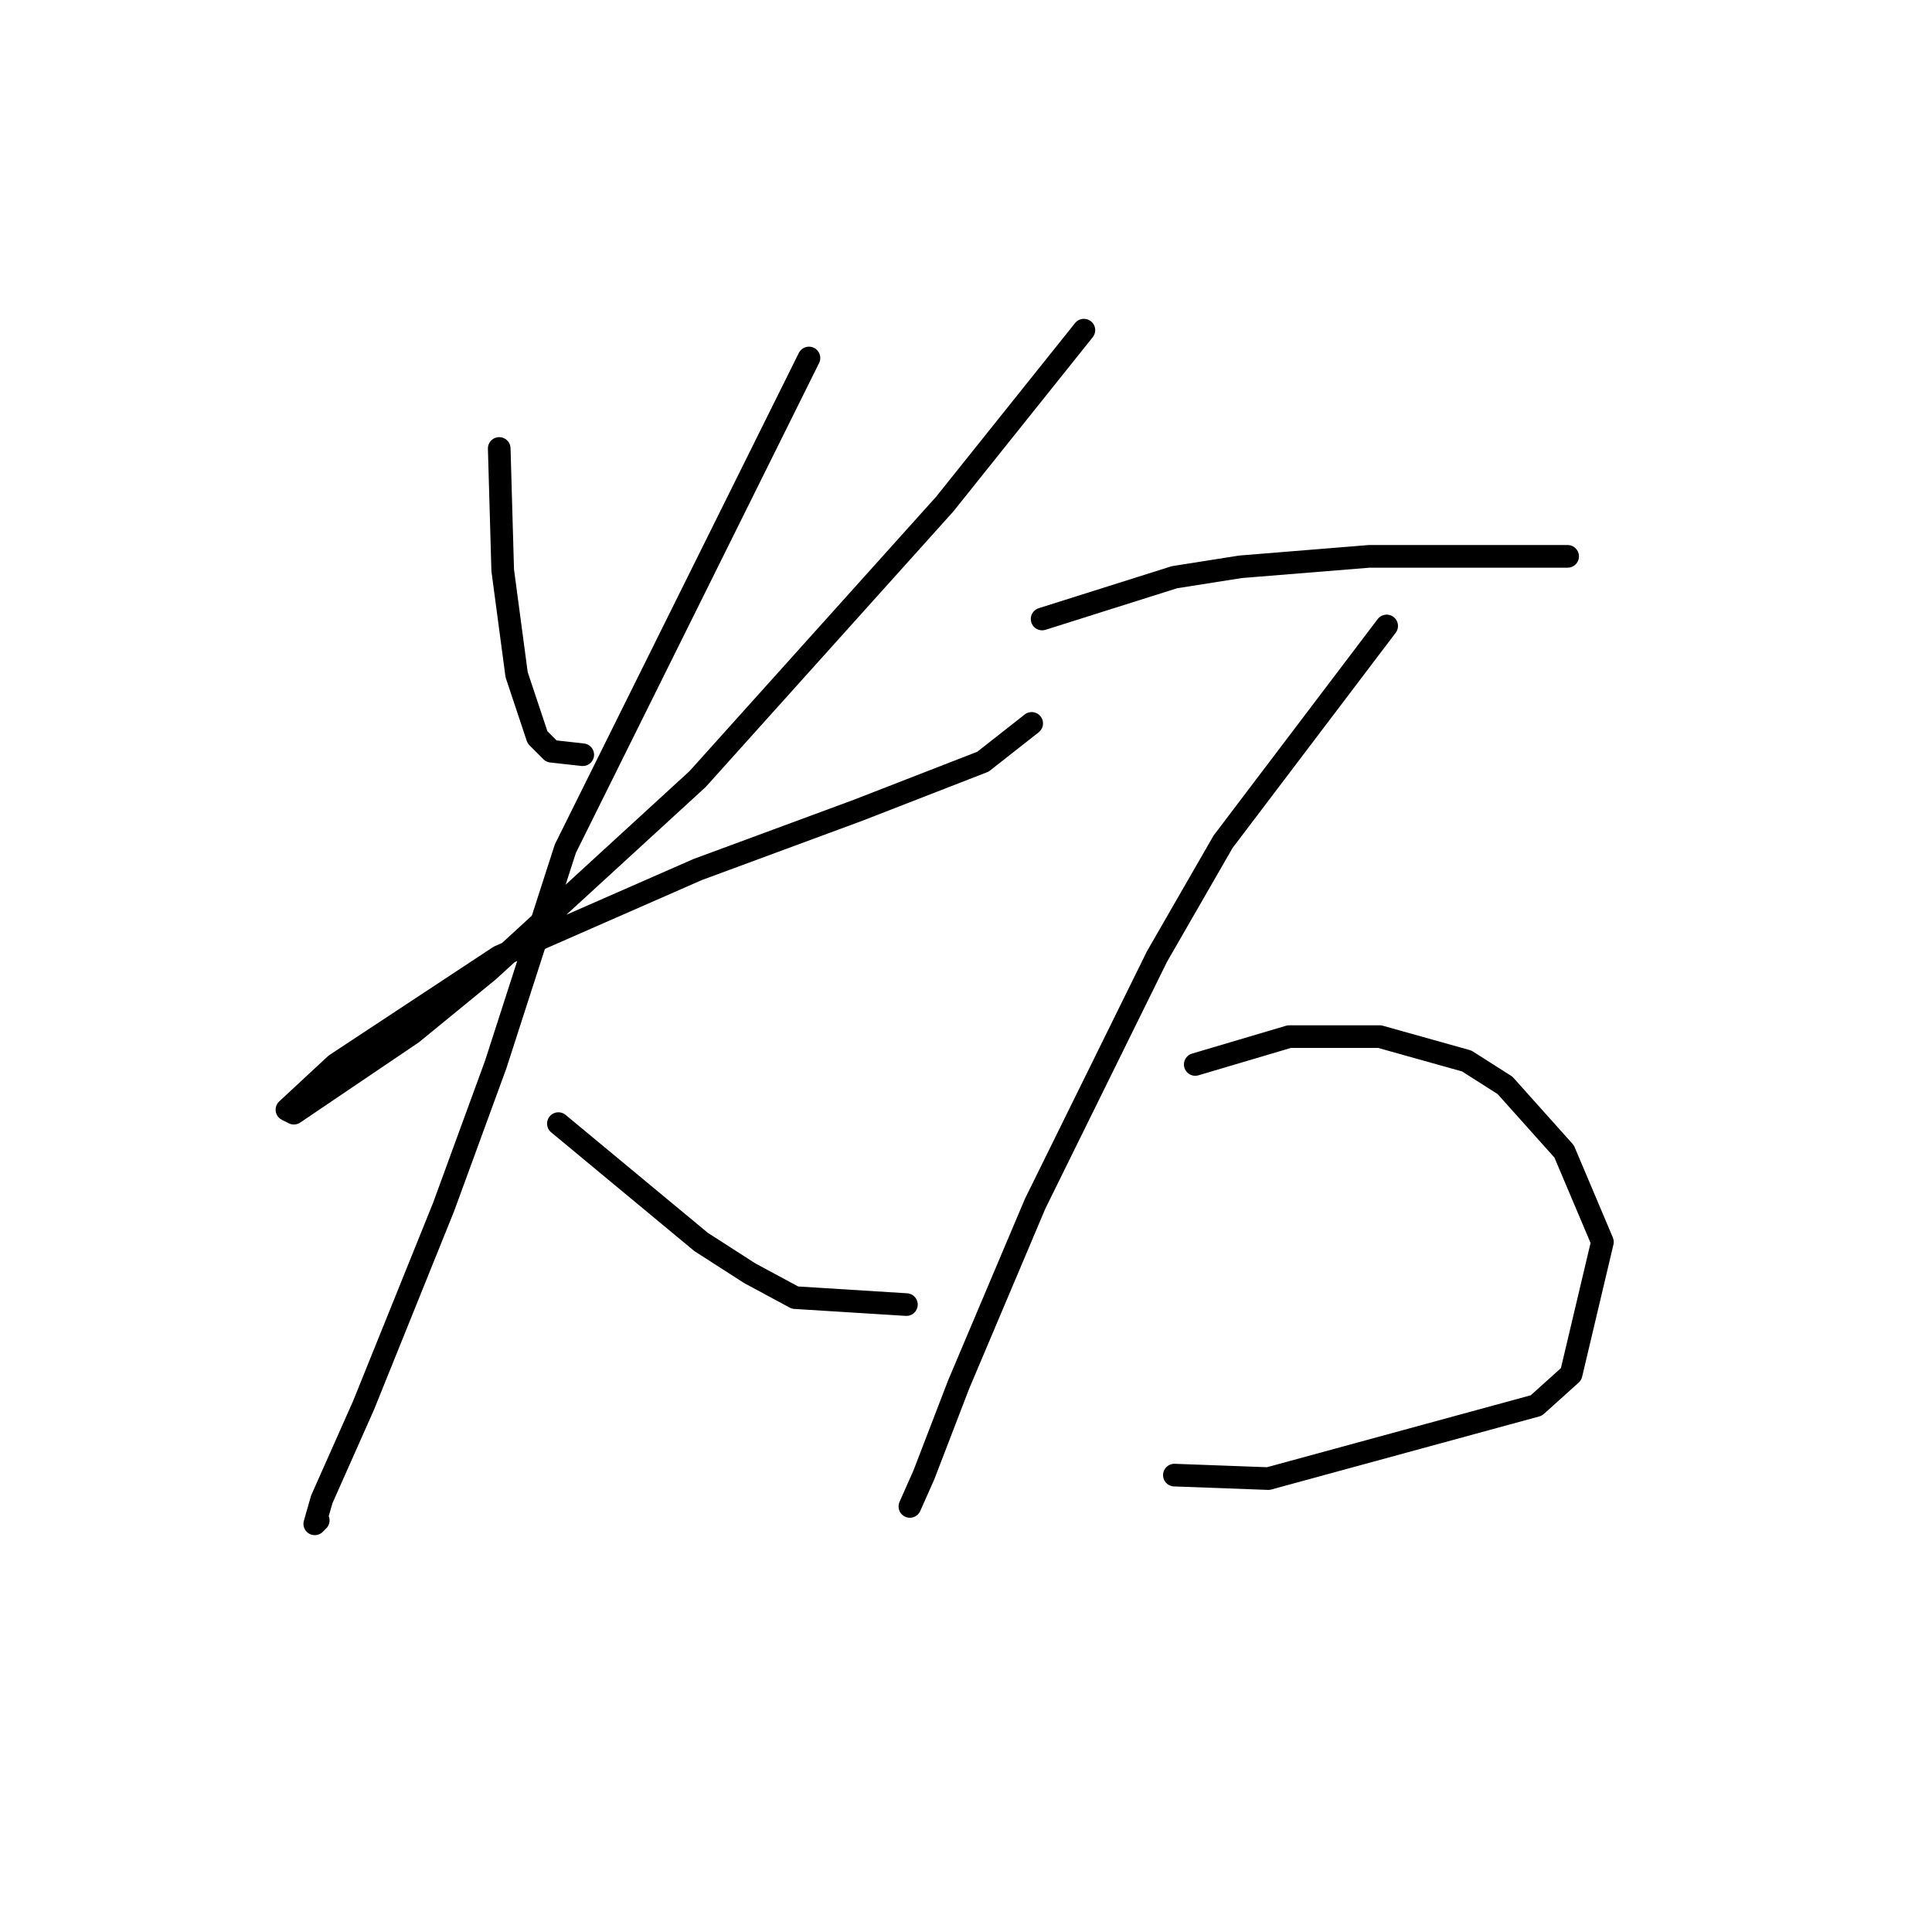 <?xml version="1.0" standalone="no"?>
    <svg width="256" height="256" xmlns="http://www.w3.org/2000/svg" version="1.1">
    <polyline stroke="black" stroke-width="3" stroke-linecap="round" fill="transparent" stroke-linejoin="round" points="66.15 59.424 66.611 75.564 68.455 89.398 71.222 97.699 73.067 99.543 77.217 100.004 77.217 100.004 " />
        <polyline stroke="black" stroke-width="3" stroke-linecap="round" fill="transparent" stroke-linejoin="round" points="143.621 43.746 125.175 66.803 92.434 103.232 64.766 128.595 54.621 136.896 38.942 147.502 38.02 147.041 44.476 141.046 66.15 126.75 92.434 115.222 113.647 107.383 130.248 100.927 136.704 95.854 136.704 95.854 " />
        <polyline stroke="black" stroke-width="3" stroke-linecap="round" fill="transparent" stroke-linejoin="round" points="107.191 47.435 74.911 112.455 65.688 141.046 58.771 159.952 48.165 186.237 42.631 198.688 41.709 201.916 42.17 201.455 42.17 201.455 " />
        <polyline stroke="black" stroke-width="3" stroke-linecap="round" fill="transparent" stroke-linejoin="round" points="73.989 148.885 92.896 164.564 99.352 168.714 105.346 171.942 120.103 172.864 120.103 172.864 " />
        <polyline stroke="black" stroke-width="3" stroke-linecap="round" fill="transparent" stroke-linejoin="round" points="138.087 82.02 155.61 76.486 164.372 75.103 181.434 73.72 200.341 73.72 205.874 73.72 207.719 73.72 207.719 73.72 " />
        <polyline stroke="black" stroke-width="3" stroke-linecap="round" fill="transparent" stroke-linejoin="round" points="183.74 82.942 162.066 111.533 153.305 126.75 137.165 159.491 127.02 183.47 122.408 195.46 120.564 199.61 120.564 199.61 " />
        <polyline stroke="black" stroke-width="3" stroke-linecap="round" fill="transparent" stroke-linejoin="round" points="158.377 141.046 170.828 137.357 182.817 137.357 194.346 140.585 199.418 143.813 207.258 152.574 212.33 164.564 208.18 182.087 203.569 186.237 168.061 195.921 155.61 195.46 155.61 195.46 " />
        </svg>